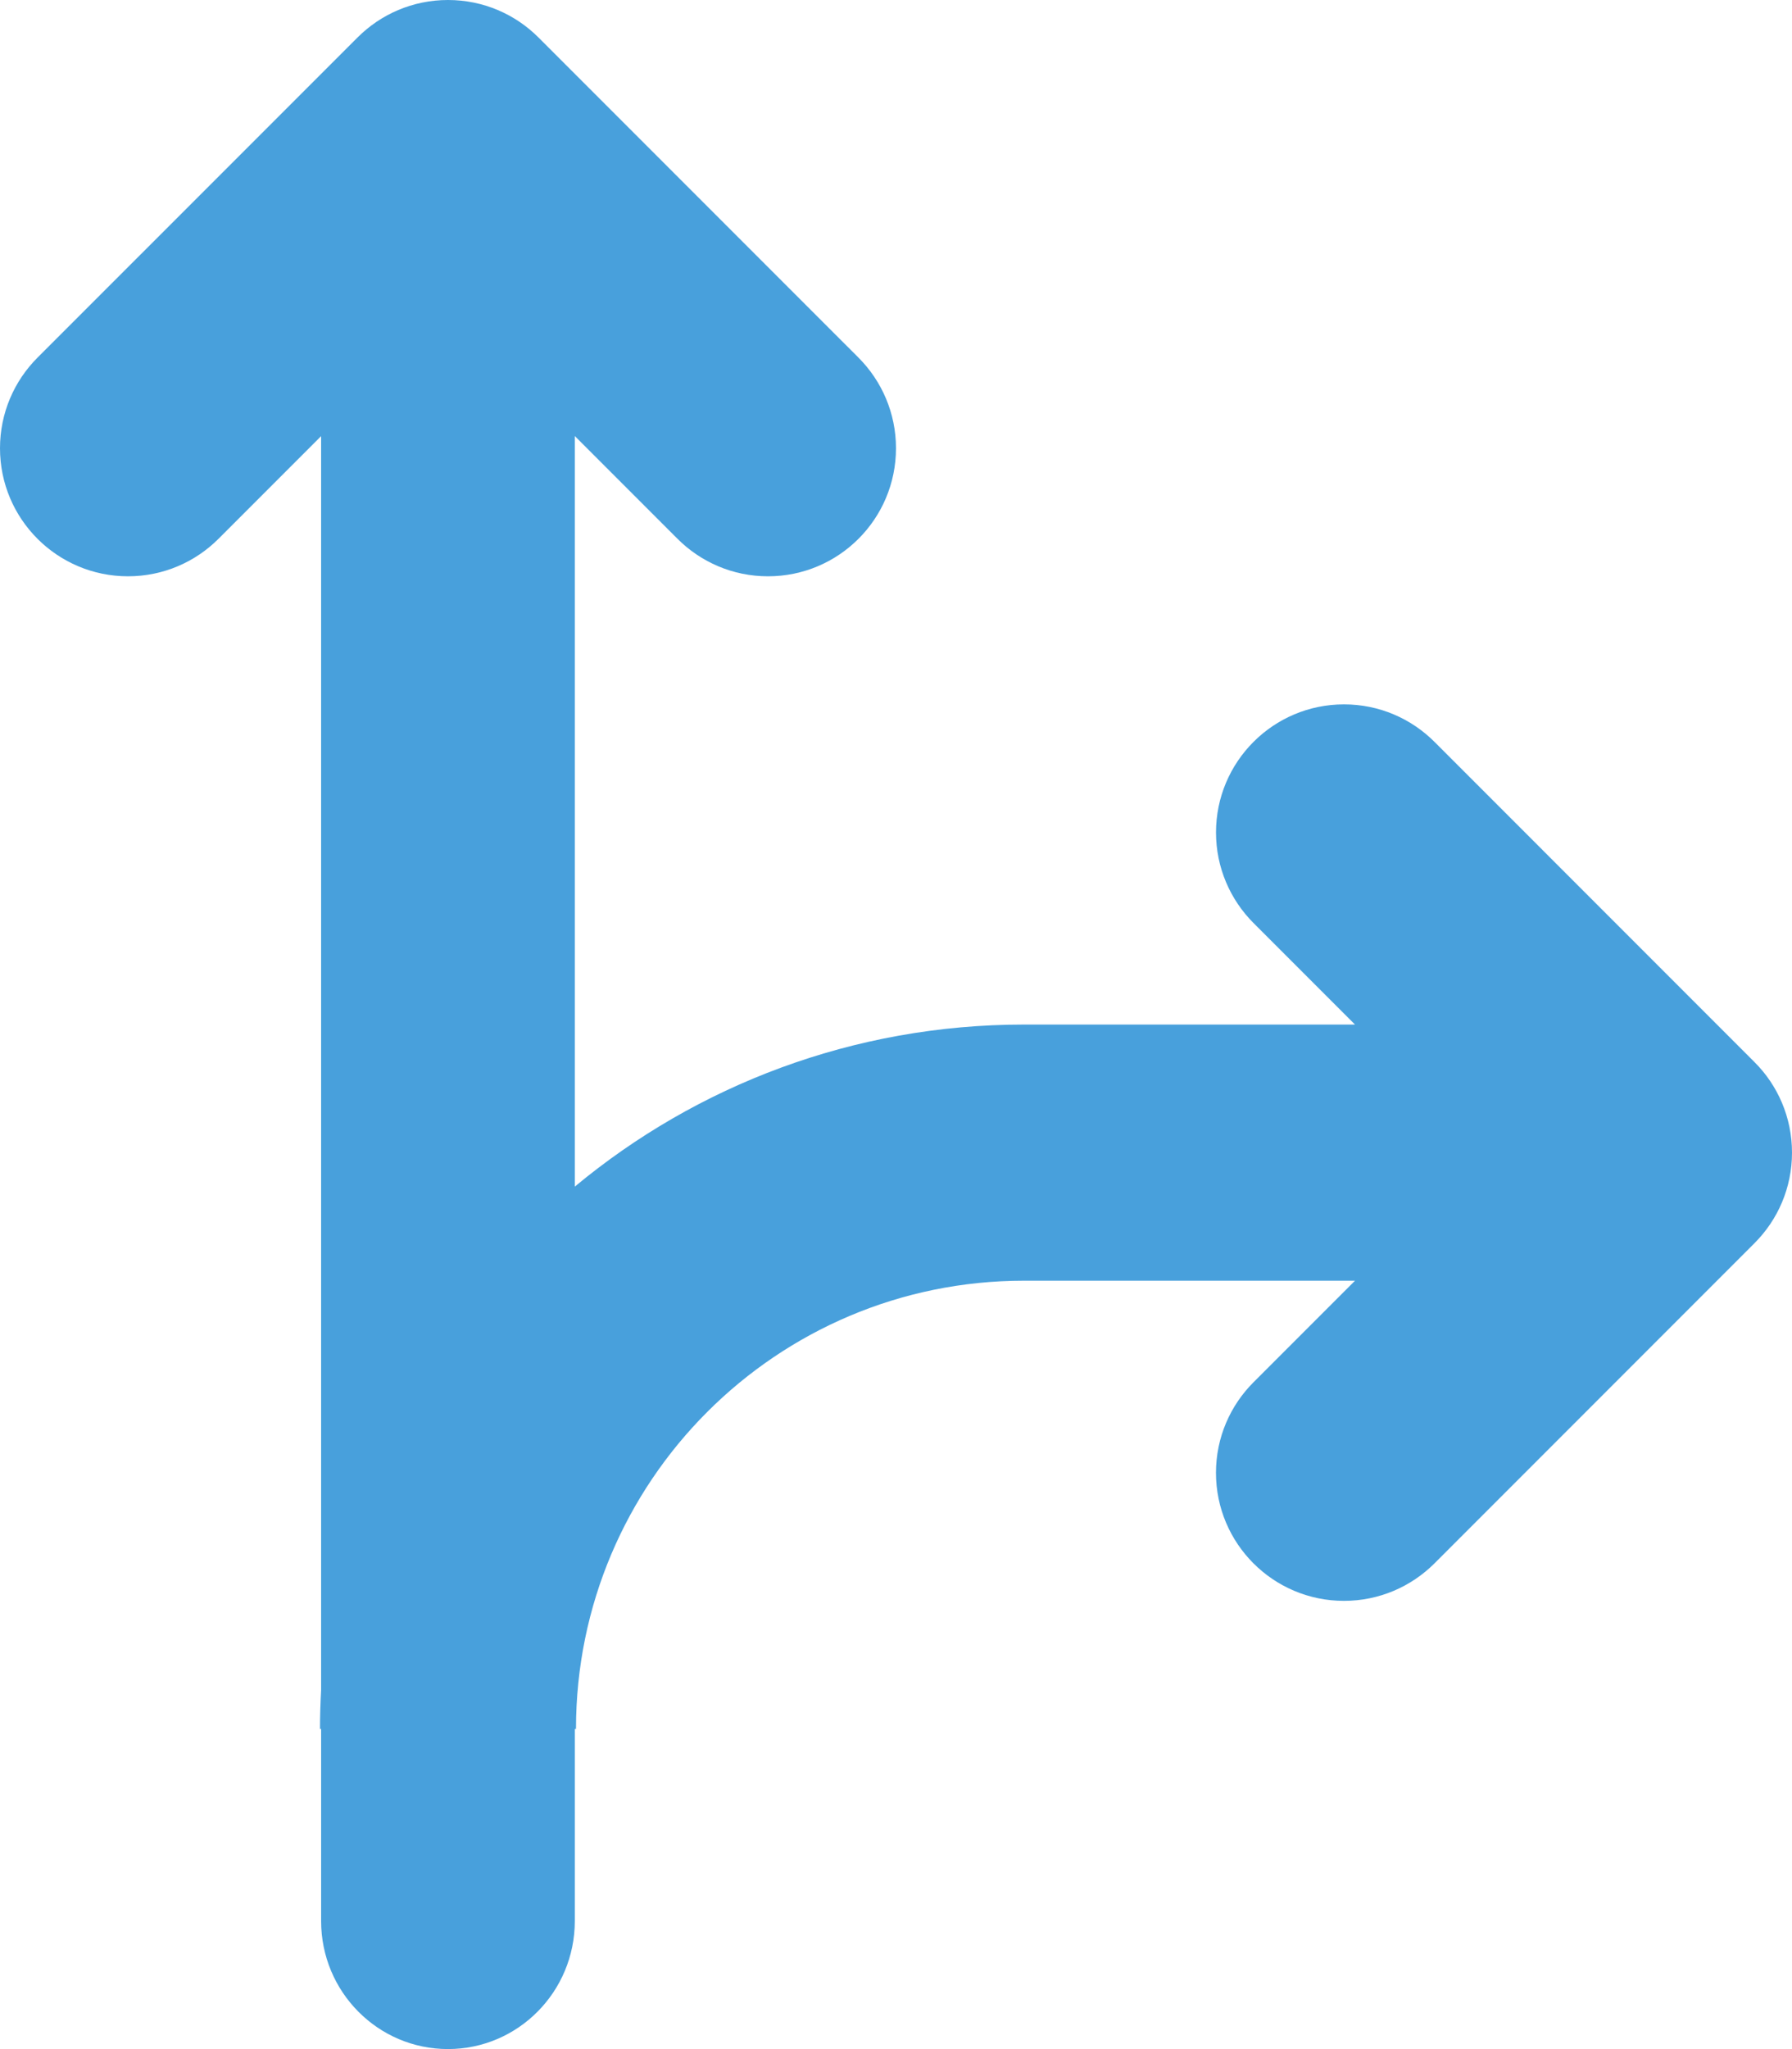 <svg xmlns="http://www.w3.org/2000/svg" xmlns:xlink="http://www.w3.org/1999/xlink" id="Layer_1" width="56.001" height="64" x="0" style="enable-background:new 0 0 56.001 64" y="0" version="1.1" viewBox="0 0 56.001 64" xml:space="preserve"><g id="Arrow_7_"><g><path style="fill-rule:evenodd;clip-rule:evenodd;fill:#48a0dc" d="M54.829,33.173l-10-10.001C44.105,22.448,43.106,22,42.001,22 c-2.21,0-4,1.792-4,4.001c0,1.104,0.448,2.104,1.172,2.829l3.171,3.171H32c-5.336,0-10.228,1.9-14.037,5.061V13.619l3.209,3.209 C21.896,17.553,22.896,18,24,18c2.21,0,4-1.79,4-4c0-1.104-0.448-2.104-1.171-2.829l-10-9.999C16.105,0.447,15.104,0,14,0 s-2.104,0.447-2.828,1.172L1.171,11.171C0.447,11.896,0,12.896,0,14c0,2.21,1.791,4,4,4c1.104,0,2.104-0.447,2.829-1.172 l3.206-3.206v39.167C10.013,53.19,10,53.595,10,54.001h0.035V60c0,2.211,1.775,4,3.964,4s3.964-1.789,3.964-4v-5.999H18 c0-7.732,6.268-14,14-14h10.345l-3.172,3.172C38.449,43.896,38,44.896,38,46.001c0,2.21,1.791,4,4,4 c1.105,0,2.104-0.448,2.829-1.171l10-10.001c0.725-0.724,1.172-1.724,1.172-2.828S55.554,33.896,54.829,33.173z"/></g></g></svg>